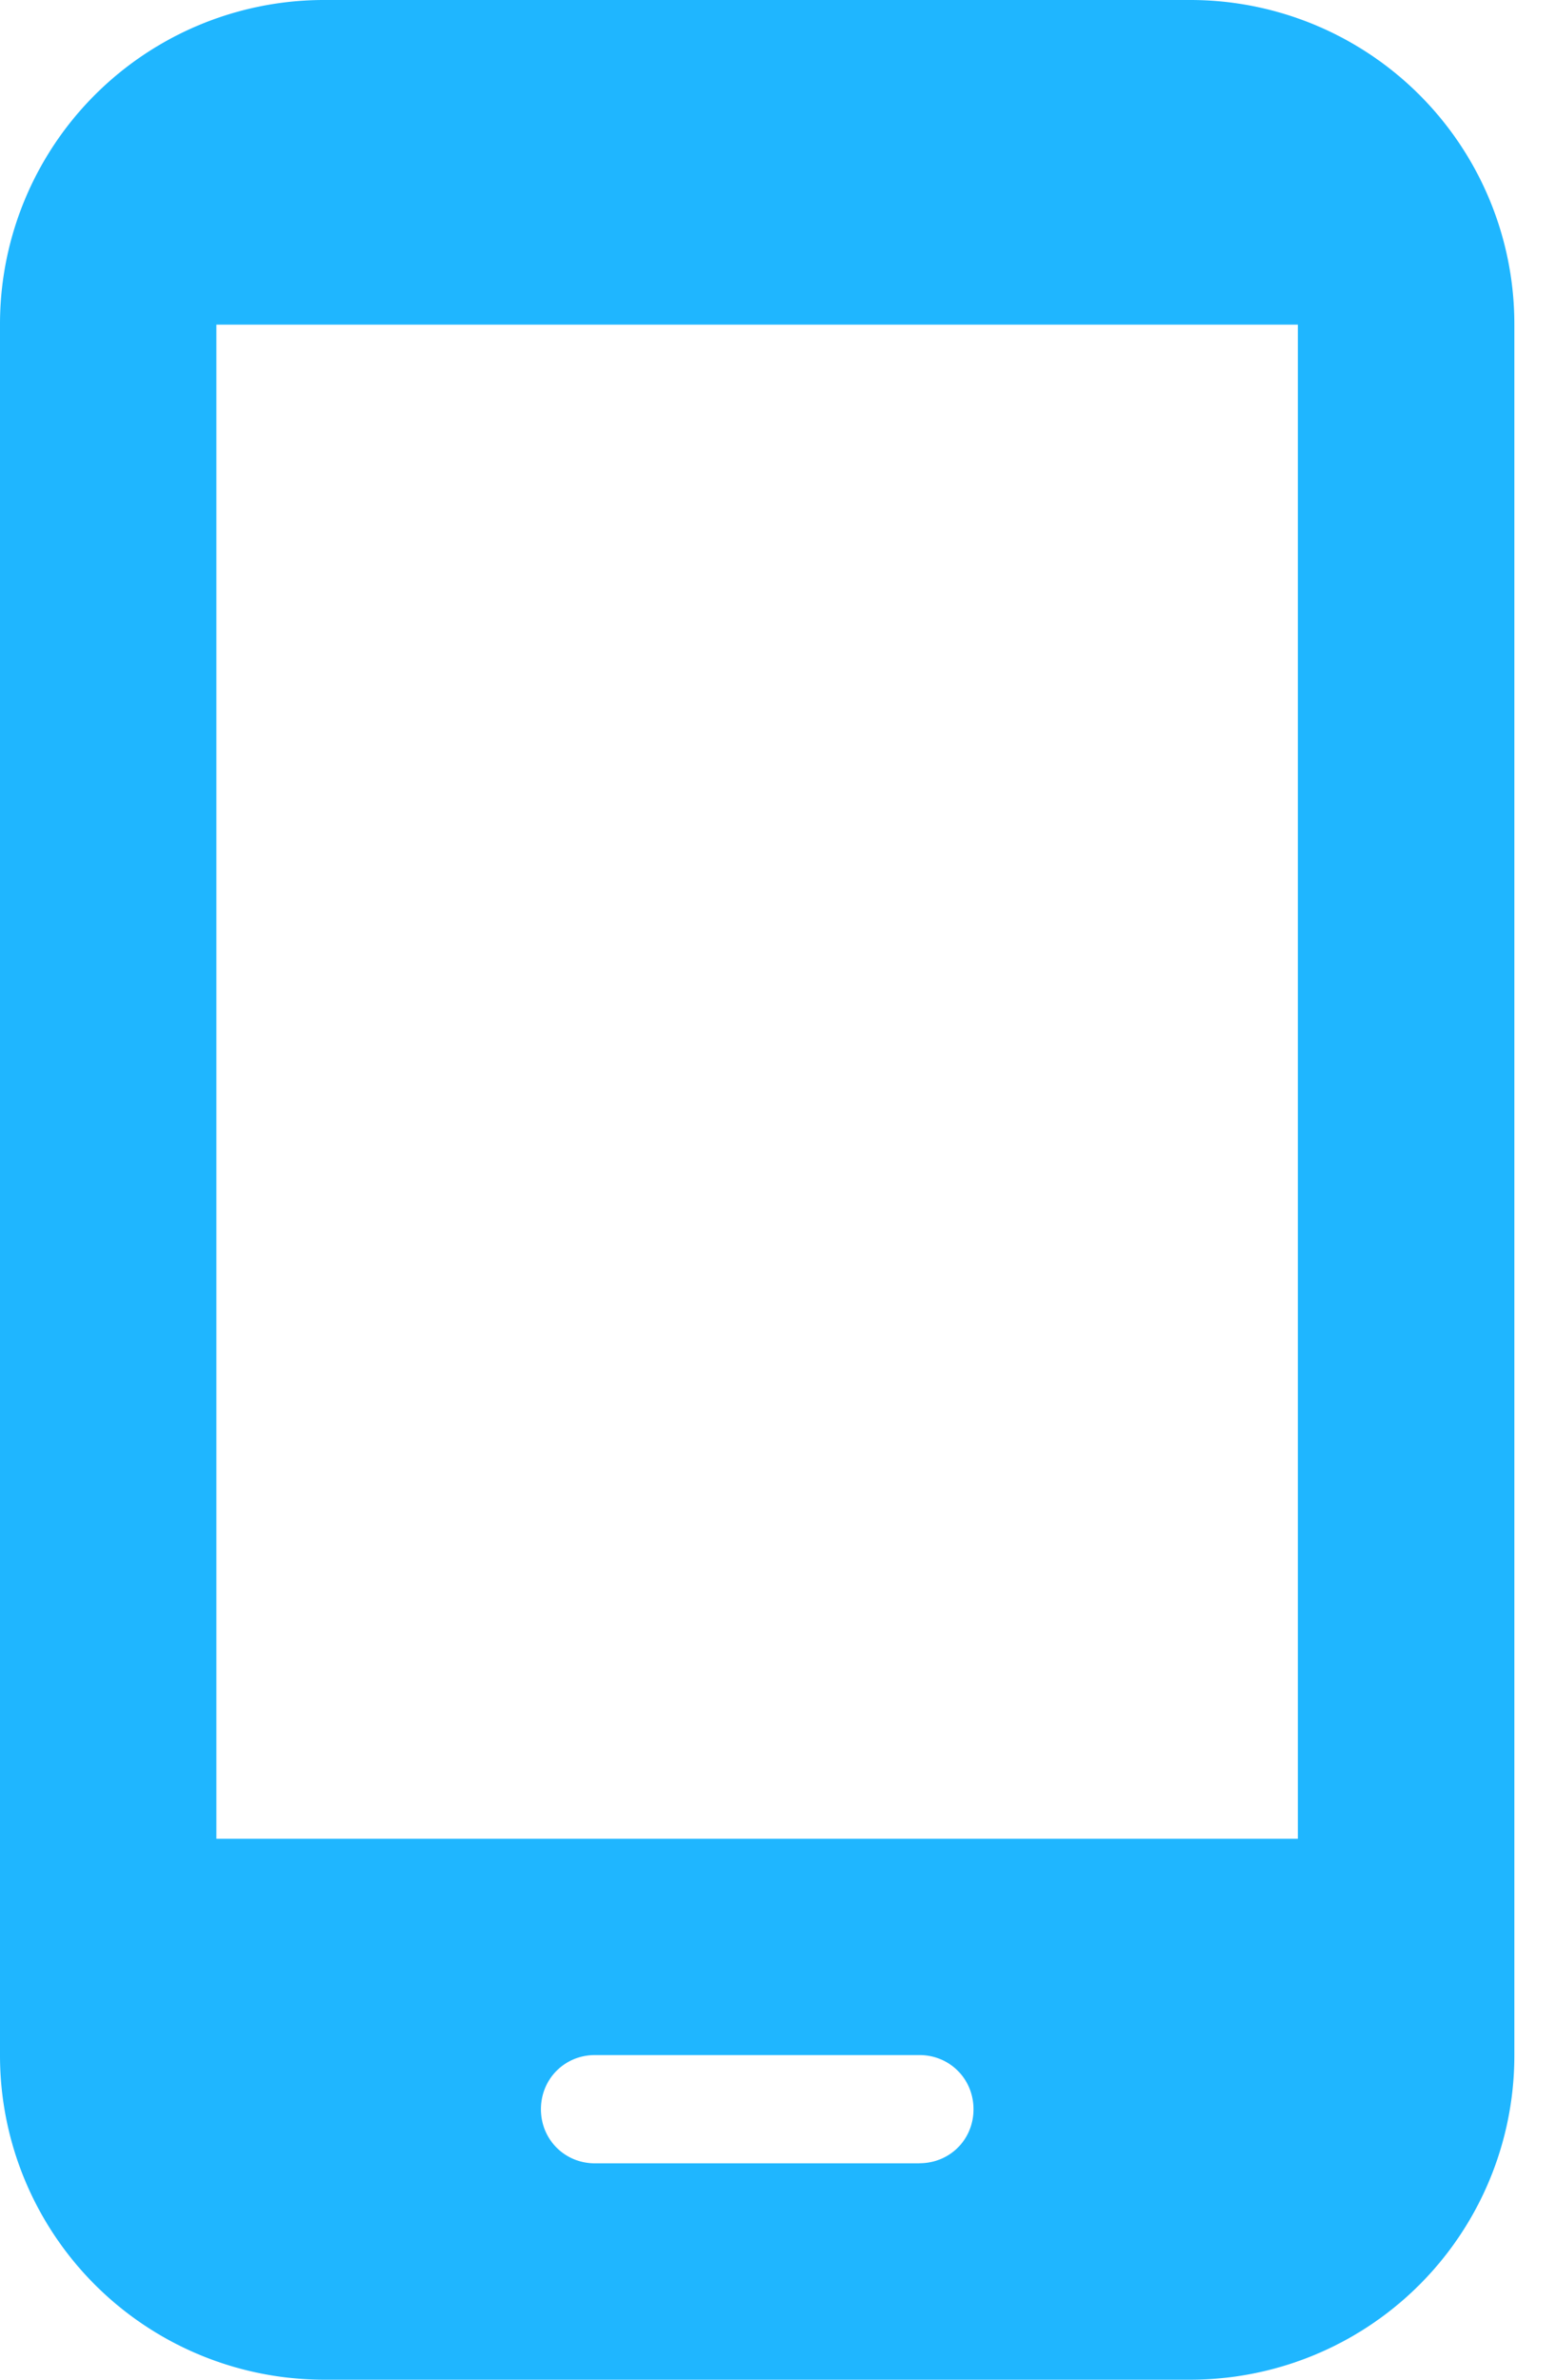 <svg xmlns="http://www.w3.org/2000/svg" width="17" height="26" viewBox="0 0 17 26">
    <path fill="#1FB6FF" fill-rule="evenodd" d="M2.364 20.09H14.18V3.547H2.364V20.09zm7.68 3.546H6.5c-.33 0-.59-.26-.59-.591 0-.332.26-.592.59-.592h3.545c.33 0 .591.26.591.592 0 .332-.26.59-.591.59zM13 0H3.546A3.54 3.54 0 0 0 0 3.545v18.908A3.542 3.542 0 0 0 3.546 26H13a3.541 3.541 0 0 0 3.545-3.547V3.545A3.54 3.54 0 0 0 13 0z"/>
</svg>
